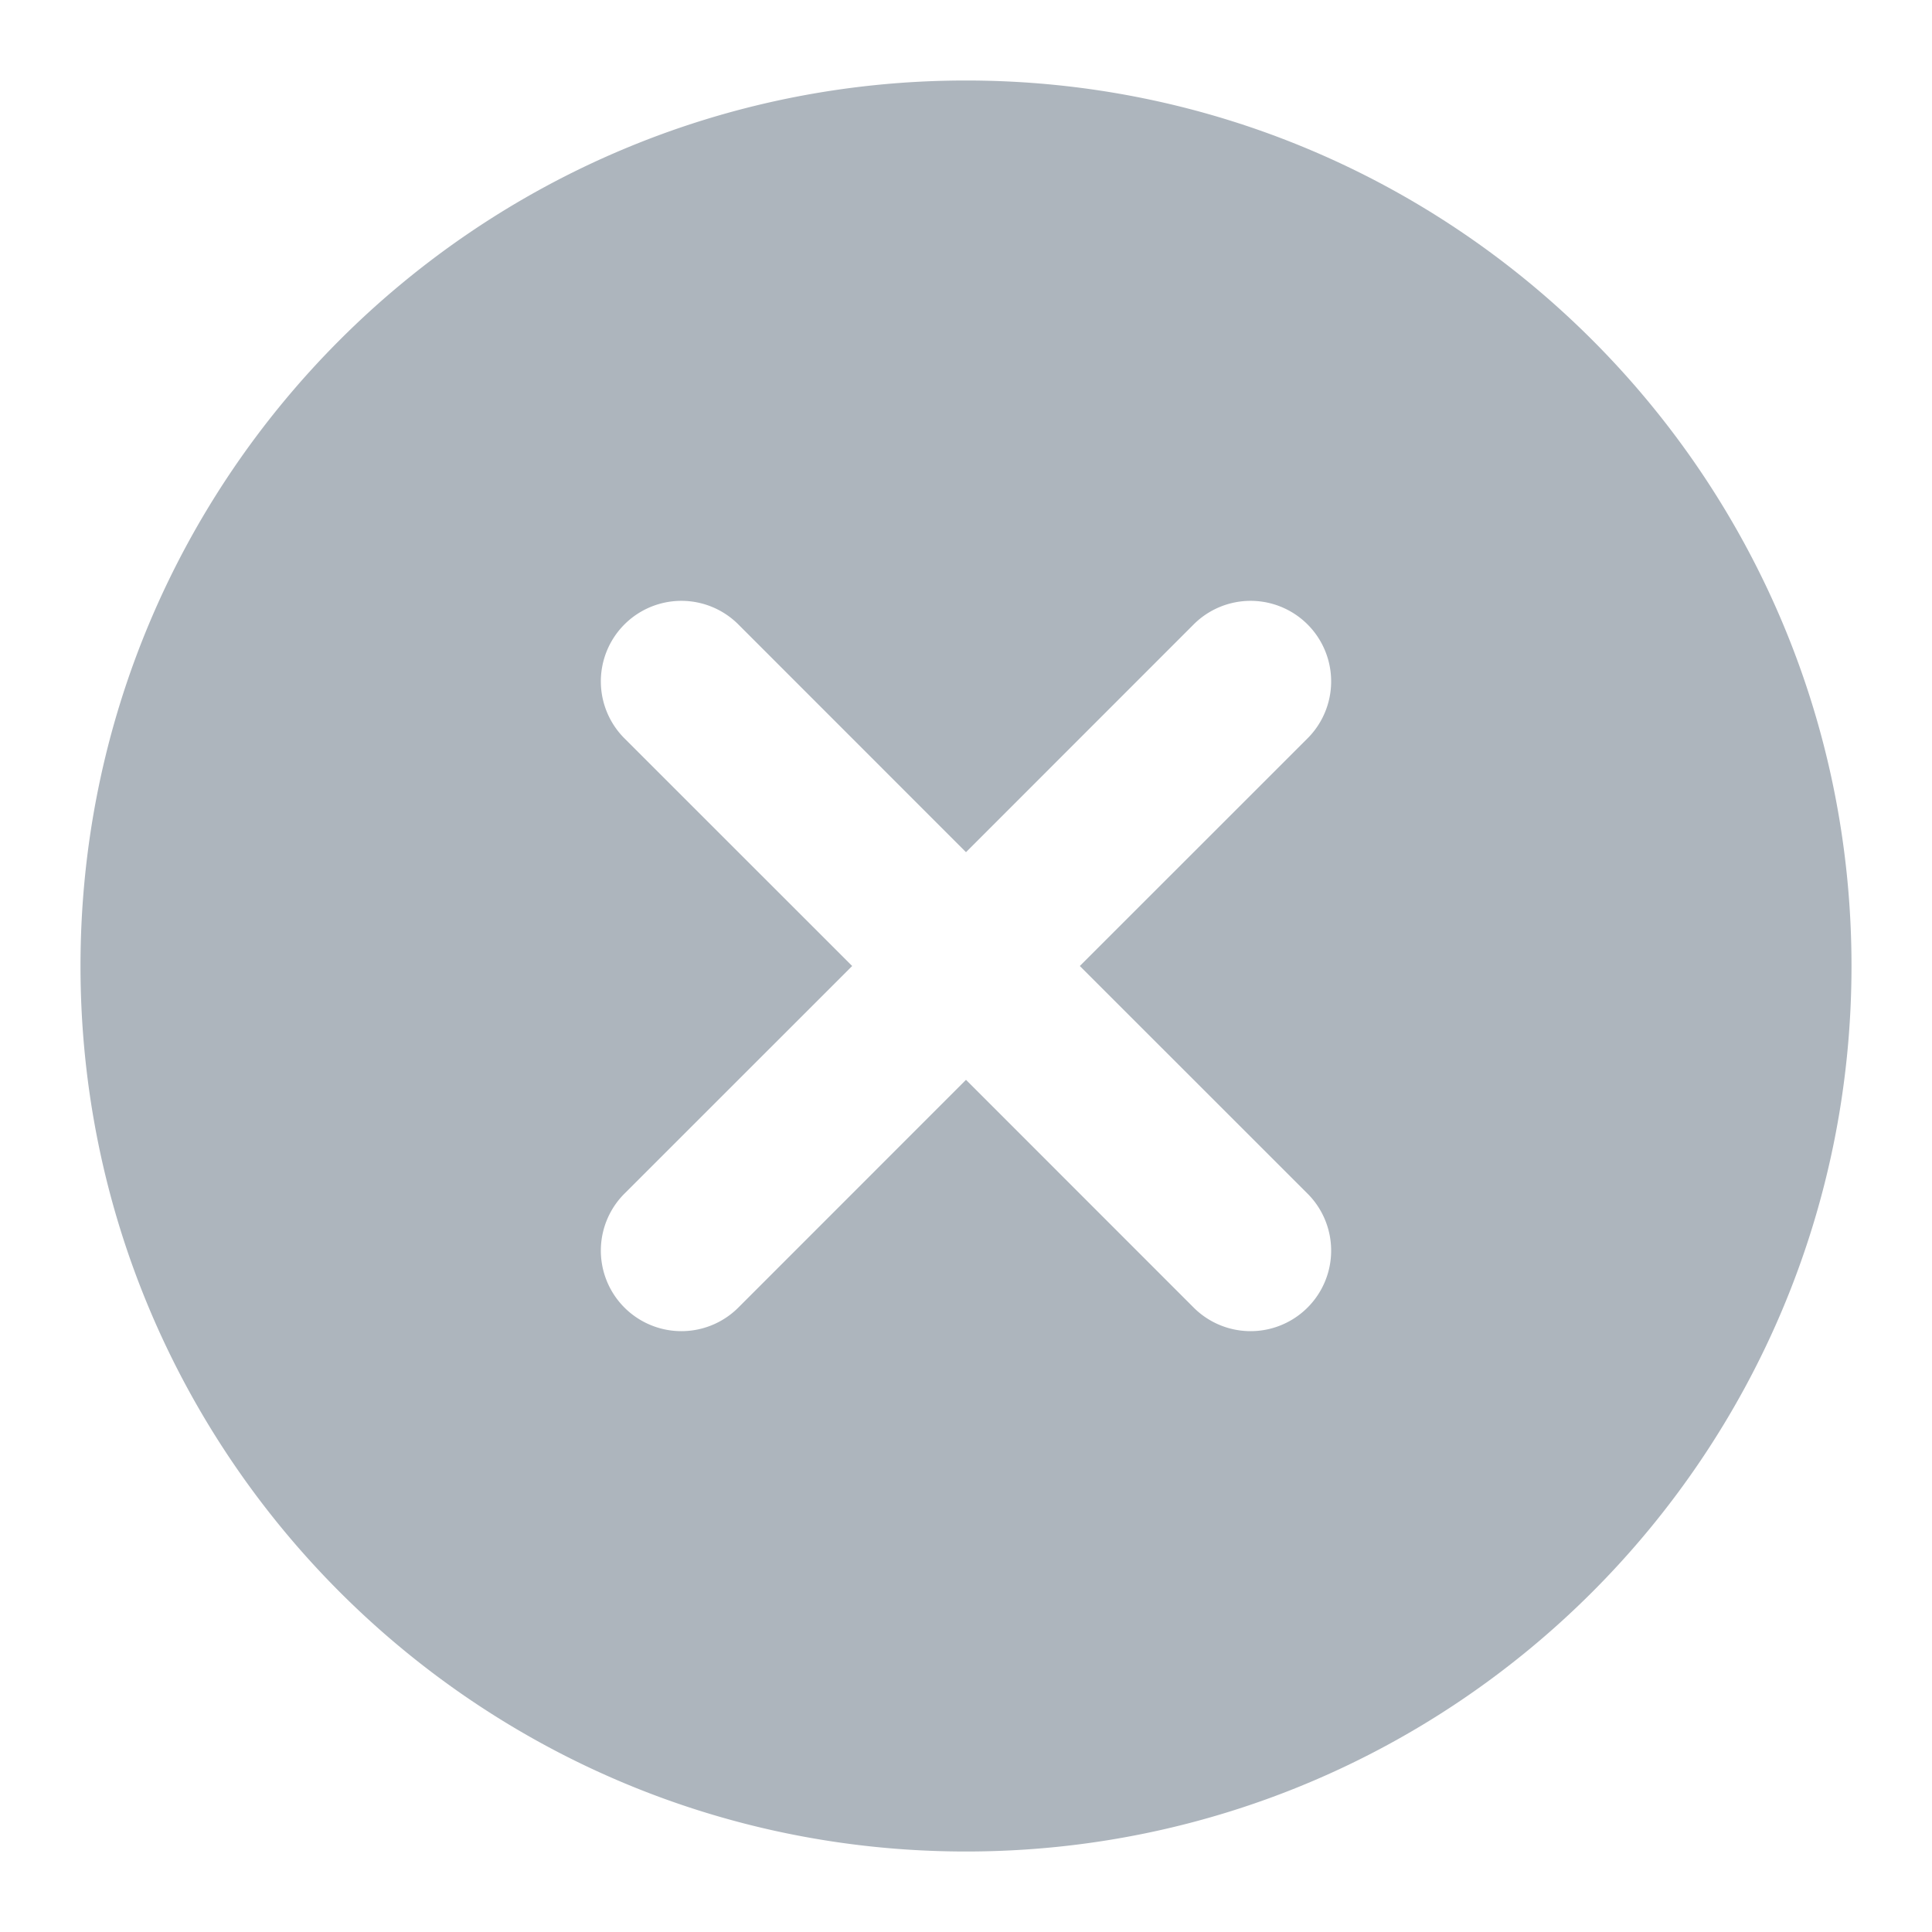 <svg width="24" height="24" viewBox="0 0 24 24">
    <title>
        Icons/24px/X-Circle-Full
    </title>
    <path d="M10.586 12l-2.829 2.828a1 1 0 0 0 1.415 1.415L12 13.414l2.828 2.829a1 1 0 0 0 1.415-1.415L13.414 12l2.829-2.828a1 1 0 1 0-1.415-1.415L12 10.586 9.172 7.757a1 1 0 0 0-1.415 1.415L10.586 12zM12 23C5.925 23 1 18.075 1 12S5.925 1 12 1s11 4.925 11 11-4.925 11-11 11z" fill="#ADB5BD" fill-rule="evenodd"/>
</svg>
